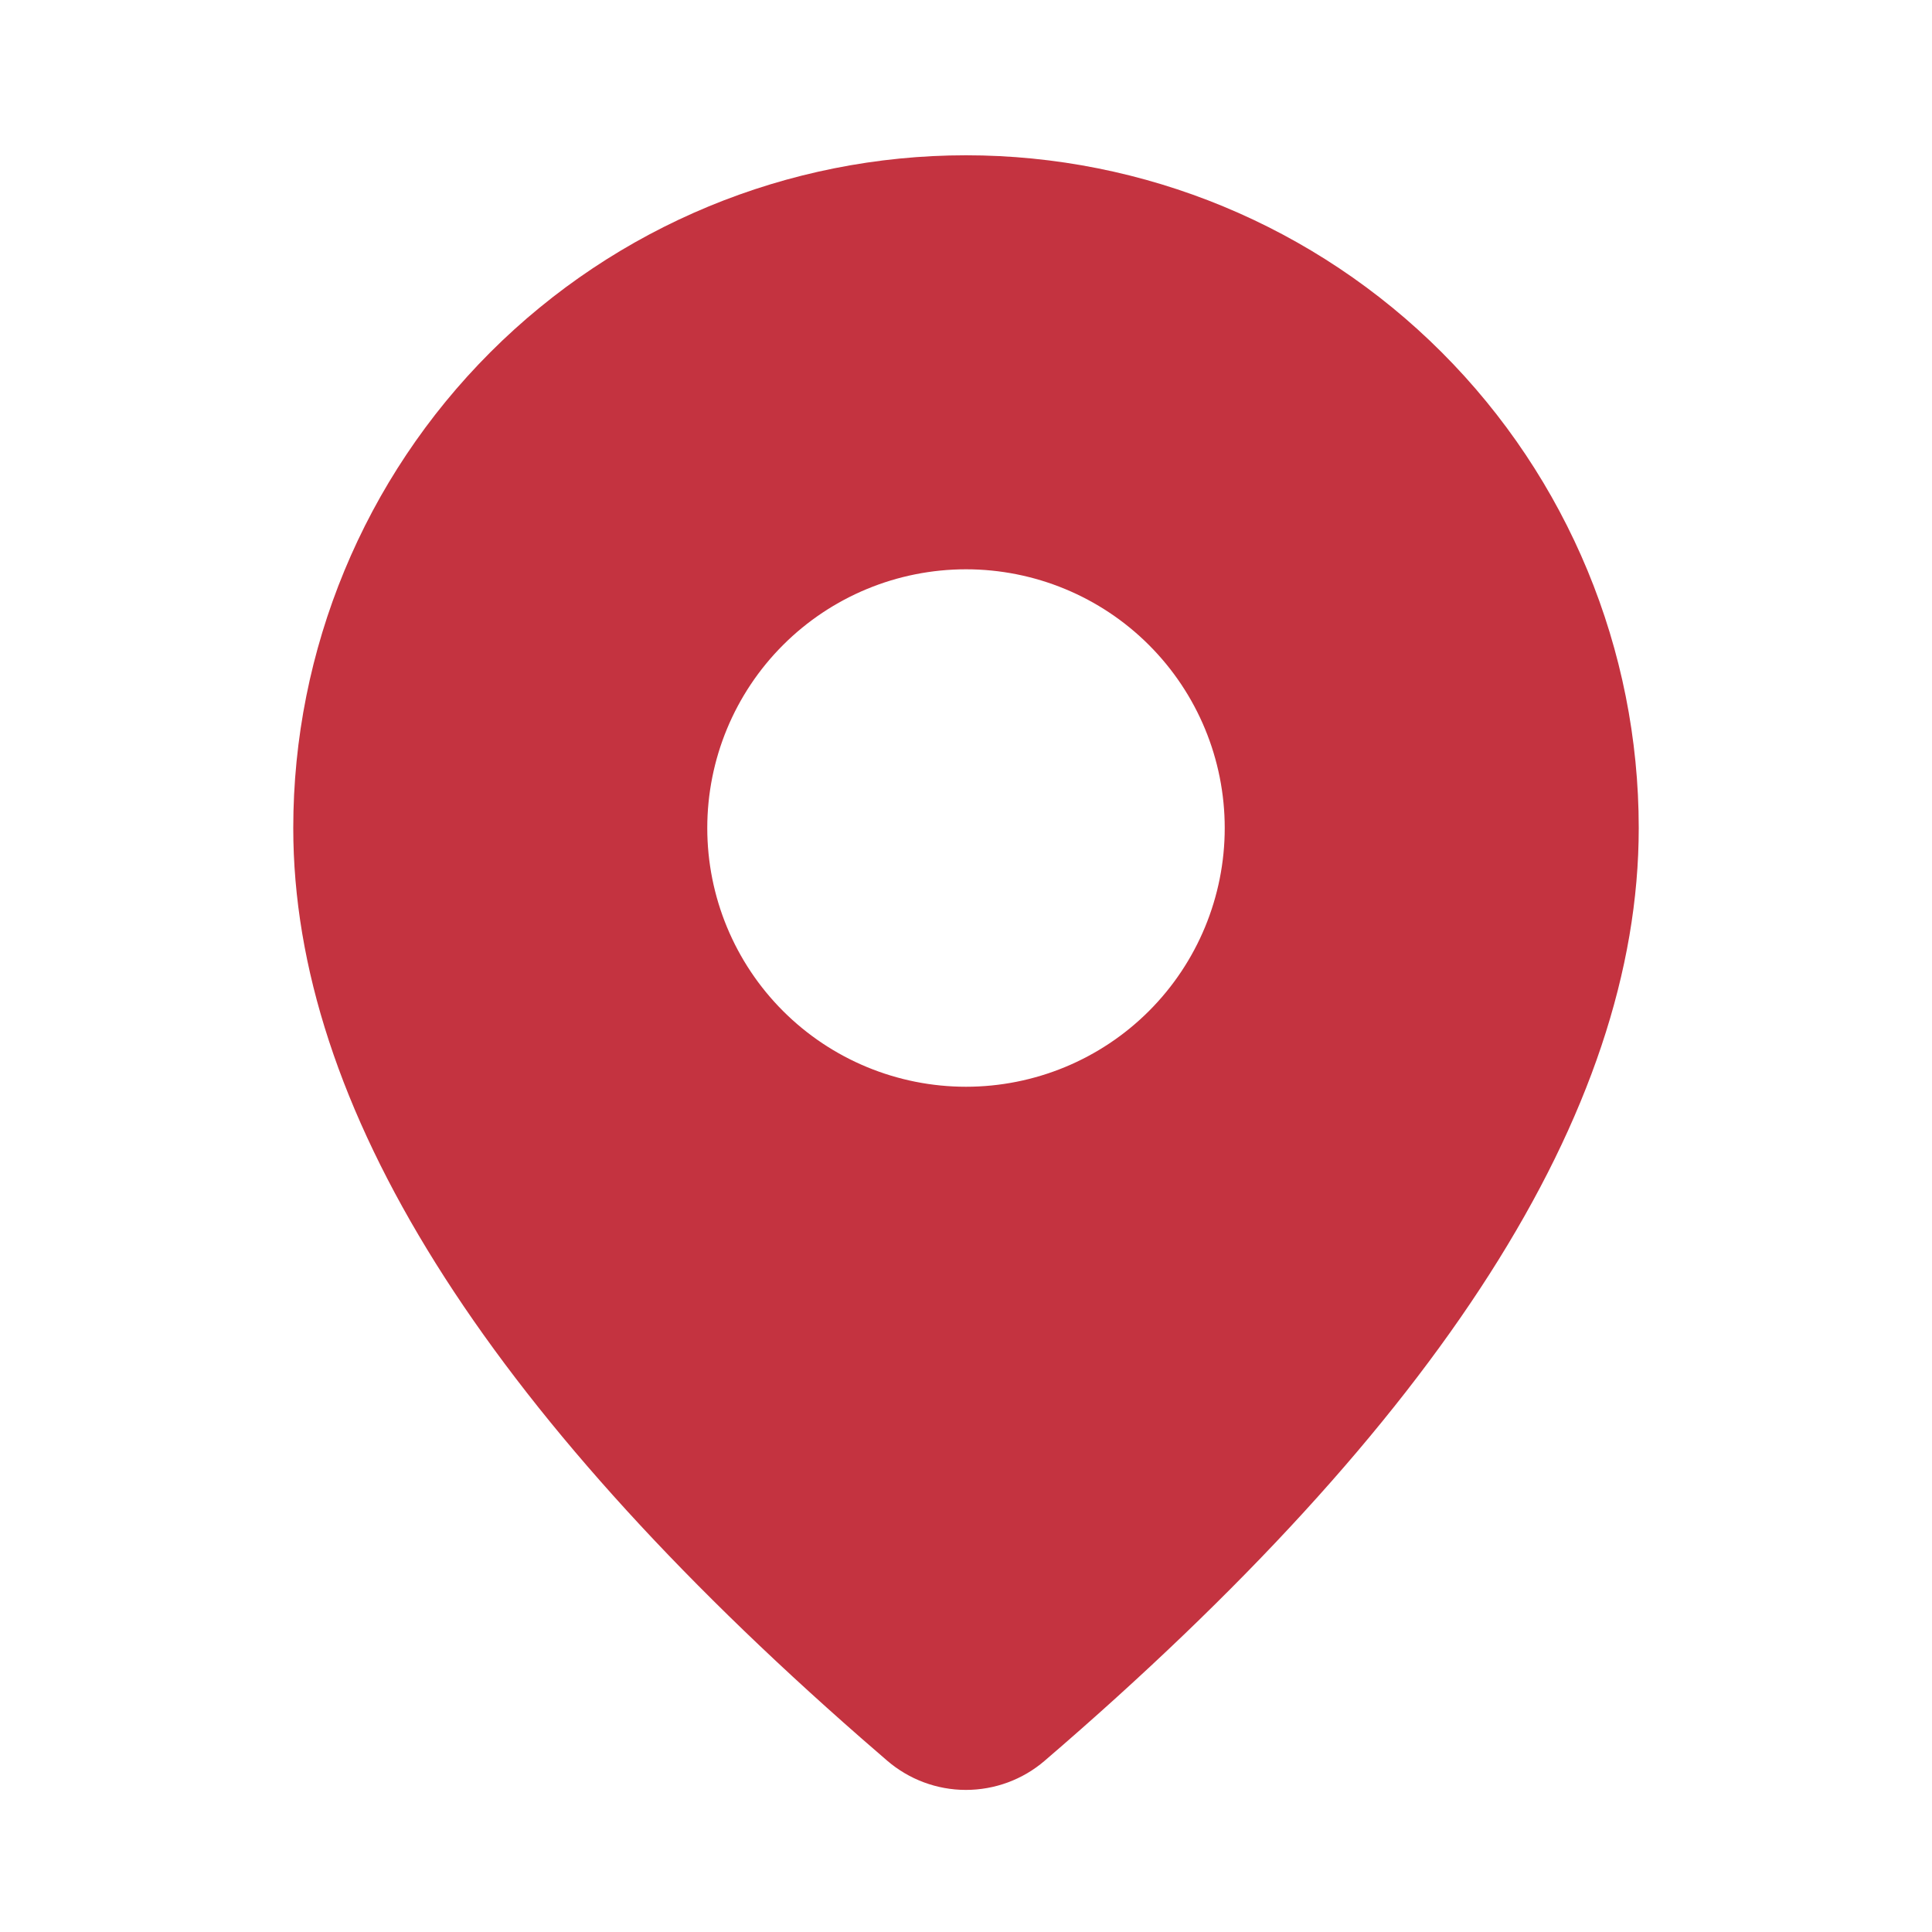 <svg width="24" height="24" viewBox="0 0 24 24" fill="none" xmlns="http://www.w3.org/2000/svg">
<g id="fluent:location-28-filled">
<path id="Vector" d="M12 1.929C14.216 1.929 16.342 2.809 17.909 4.376C19.477 5.944 20.357 8.069 20.357 10.286C20.357 13.817 17.876 17.666 12.977 21.873C12.705 22.107 12.357 22.235 11.998 22.235C11.639 22.235 11.292 22.105 11.02 21.871L10.696 21.59C6.015 17.493 3.643 13.738 3.643 10.286C3.643 8.069 4.523 5.944 6.091 4.376C7.658 2.809 9.784 1.929 12 1.929ZM12 7.072C11.148 7.072 10.33 7.41 9.727 8.013C9.124 8.616 8.786 9.433 8.786 10.286C8.786 11.138 9.124 11.956 9.727 12.559C10.33 13.162 11.148 13.5 12 13.5C12.852 13.5 13.67 13.162 14.273 12.559C14.876 11.956 15.214 11.138 15.214 10.286C15.214 9.433 14.876 8.616 14.273 8.013C13.67 7.41 12.852 7.072 12 7.072Z" fill="#C43340"/>
</g>
</svg>
